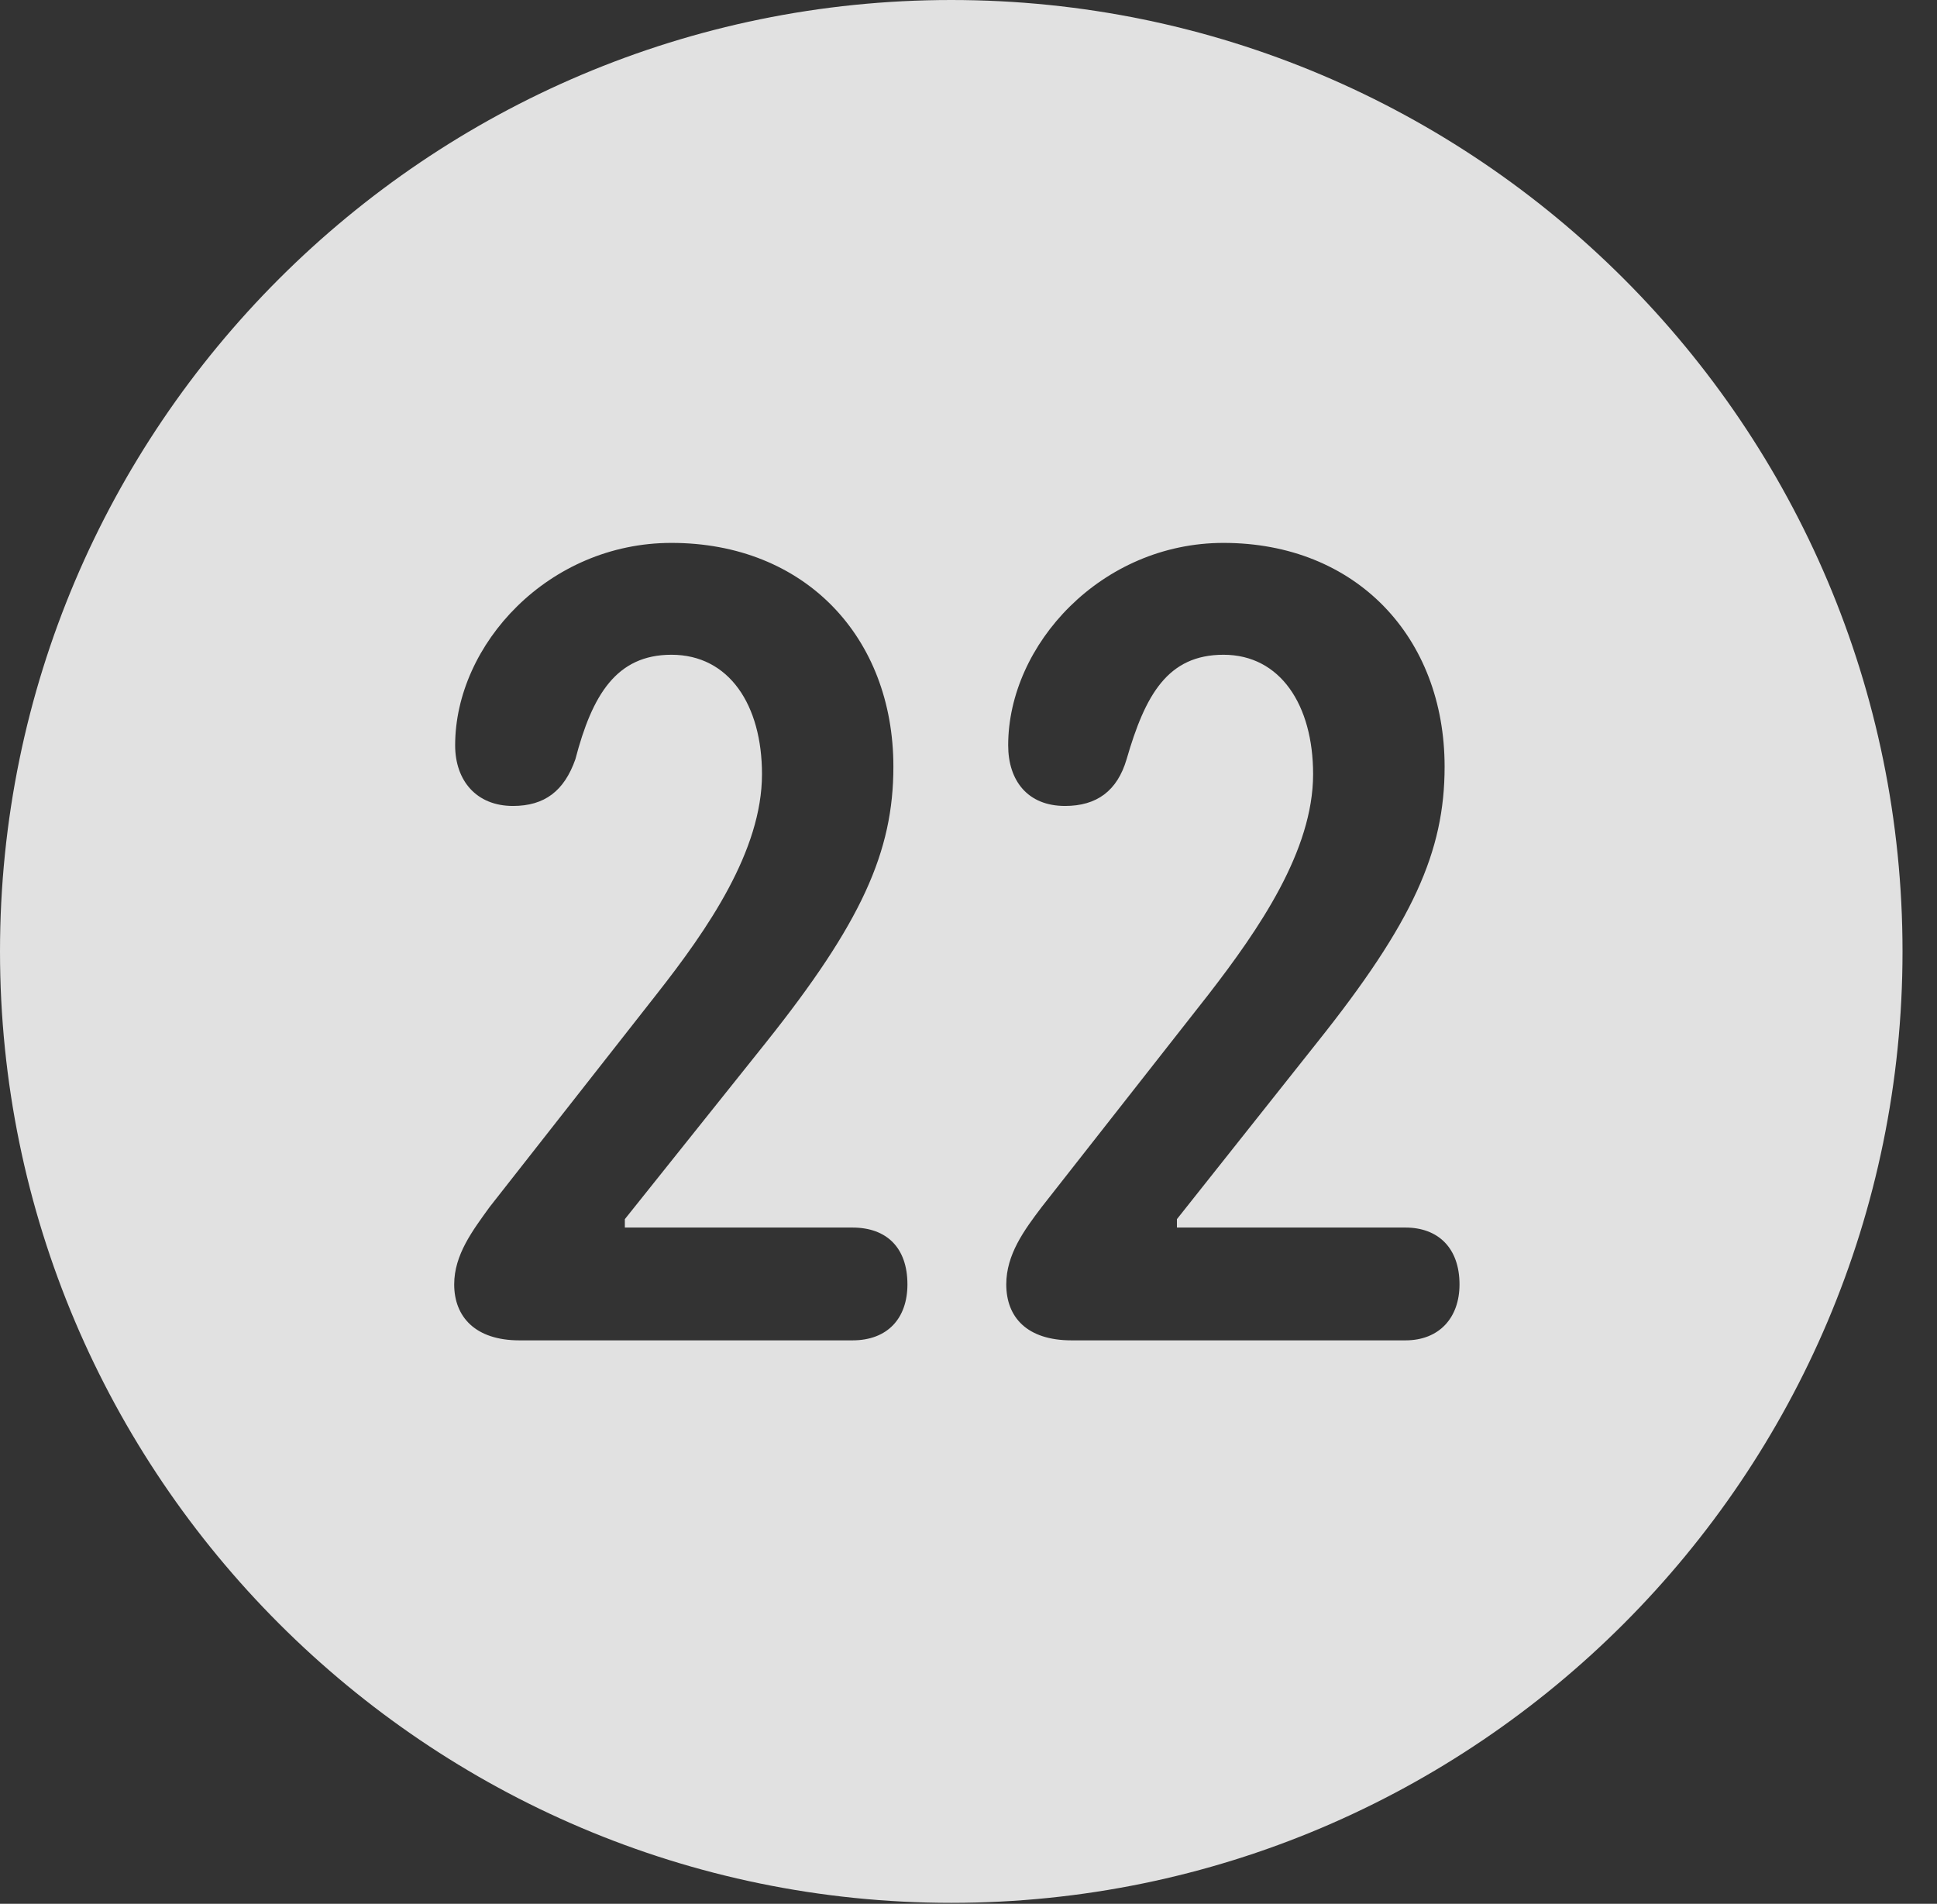 <?xml version="1.0" encoding="UTF-8"?>
<!--Generator: Apple Native CoreSVG 326-->
<!DOCTYPE svg
PUBLIC "-//W3C//DTD SVG 1.1//EN"
       "http://www.w3.org/Graphics/SVG/1.1/DTD/svg11.dtd">
<svg version="1.1" xmlns="http://www.w3.org/2000/svg" xmlns:xlink="http://www.w3.org/1999/xlink" viewBox="0 0 20.283 19.932">
 <rect x="0" y="0" width="20.283" height="19.932" fill="#333333" stroke="none"/>
 <g>
  <rect height="19.932" opacity="0" width="20.283" x="0" y="0"/>
  <path d="M19.922 9.961C19.922 15.449 15.459 19.922 9.961 19.922C4.473 19.922 0 15.449 0 9.961C0 4.463 4.473 0 9.961 0C15.459 0 19.922 4.463 19.922 9.961ZM4.766 7.803C4.766 8.174 4.99 8.438 5.371 8.438C5.703 8.438 5.908 8.281 6.025 7.949C6.201 7.275 6.455 6.855 7.031 6.855C7.637 6.855 7.979 7.383 7.979 8.105C7.979 8.906 7.412 9.727 6.875 10.41L5.127 12.637C4.951 12.881 4.756 13.135 4.756 13.447C4.756 13.789 4.98 14.033 5.439 14.033L8.926 14.033C9.297 14.033 9.502 13.799 9.502 13.447C9.502 13.066 9.287 12.852 8.926 12.852L6.543 12.852L6.543 12.764L8.018 10.918C9.023 9.658 9.355 8.916 9.355 8.027C9.355 6.67 8.428 5.684 7.031 5.684C5.742 5.684 4.766 6.748 4.766 7.803ZM10.557 7.803C10.557 8.174 10.762 8.438 11.152 8.438C11.484 8.438 11.699 8.281 11.797 7.949C11.992 7.275 12.227 6.855 12.812 6.855C13.408 6.855 13.75 7.383 13.75 8.105C13.75 8.906 13.184 9.727 12.656 10.41L10.908 12.637C10.723 12.881 10.537 13.135 10.537 13.447C10.537 13.789 10.752 14.033 11.221 14.033L14.717 14.033C15.068 14.033 15.283 13.799 15.283 13.447C15.283 13.066 15.059 12.852 14.717 12.852L12.324 12.852L12.324 12.764L13.789 10.918C14.795 9.658 15.127 8.916 15.127 8.027C15.127 6.67 14.199 5.684 12.812 5.684C11.533 5.684 10.557 6.748 10.557 7.803Z" fill="white" fill-opacity="0.85"/>
 </g>
</svg>
